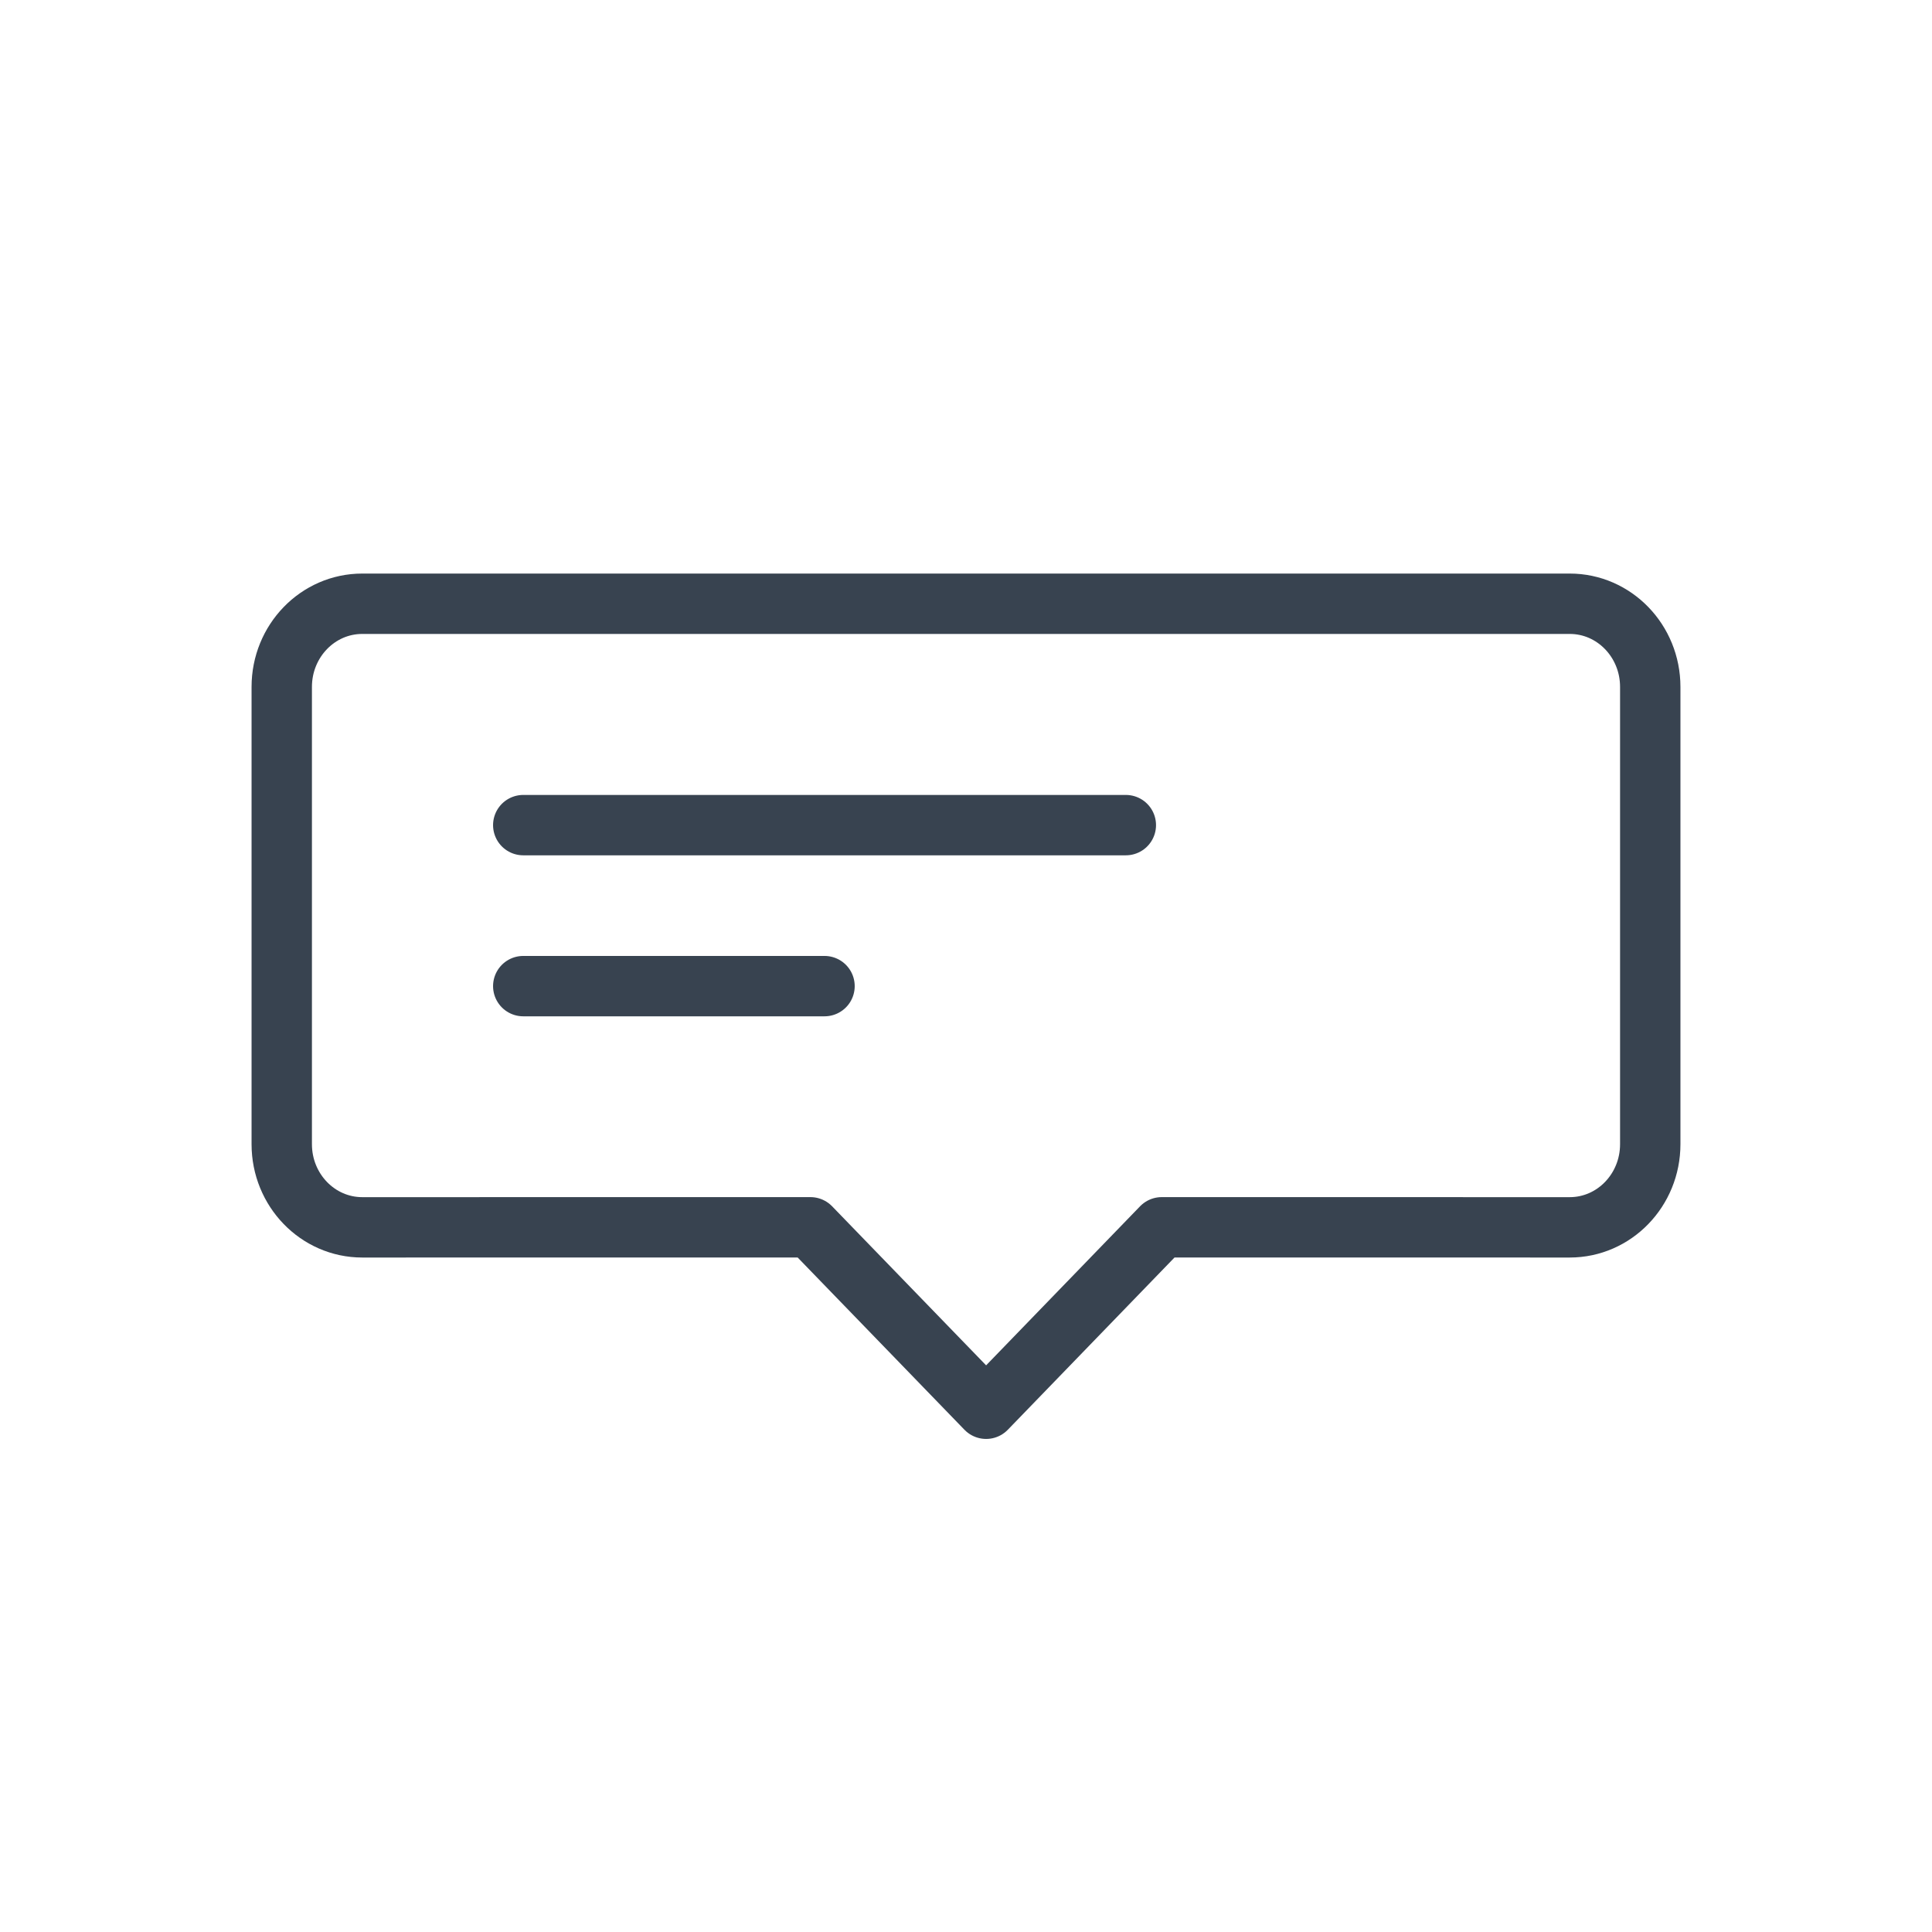 <?xml version="1.0" encoding="UTF-8"?>
<svg width="48px" height="48px" viewBox="0 0 48 48" version="1.1" xmlns="http://www.w3.org/2000/svg" xmlns:xlink="http://www.w3.org/1999/xlink">
    <!-- Generator: Sketch 64 (93537) - https://sketch.com -->
    <title>Edit / 03 L / 13-tooltip-l</title>
    <desc>Created with Sketch.</desc>
    <g id="Edit-/-03-L-/-13-tooltip-l" stroke="none" stroke-width="1" fill="none" fill-rule="evenodd" stroke-linecap="round" stroke-linejoin="round">
        <g id="Group" transform="translate(7, 15)" stroke="#384350" stroke-width="1.5">
            <path d="M32,0 C33.105,0 34,0.925 34,2.066 L34,13.427 C34,14.568 33.105,15.493 32,15.493 L21.863,15.492 L17.5,20 L13.135,15.492 L2,15.493 C0.895,15.493 0,14.568 0,13.427 L0,2.066 C0,0.925 0.895,0 2,0 L32,0 Z" id="Path"></path>
            <line x1="6" y1="5.5" x2="20.971" y2="5.5" id="Path"></line>
            <line x1="6" y1="9.5" x2="13.485" y2="9.5" id="Path"></line>
        </g>
    </g>
</svg>